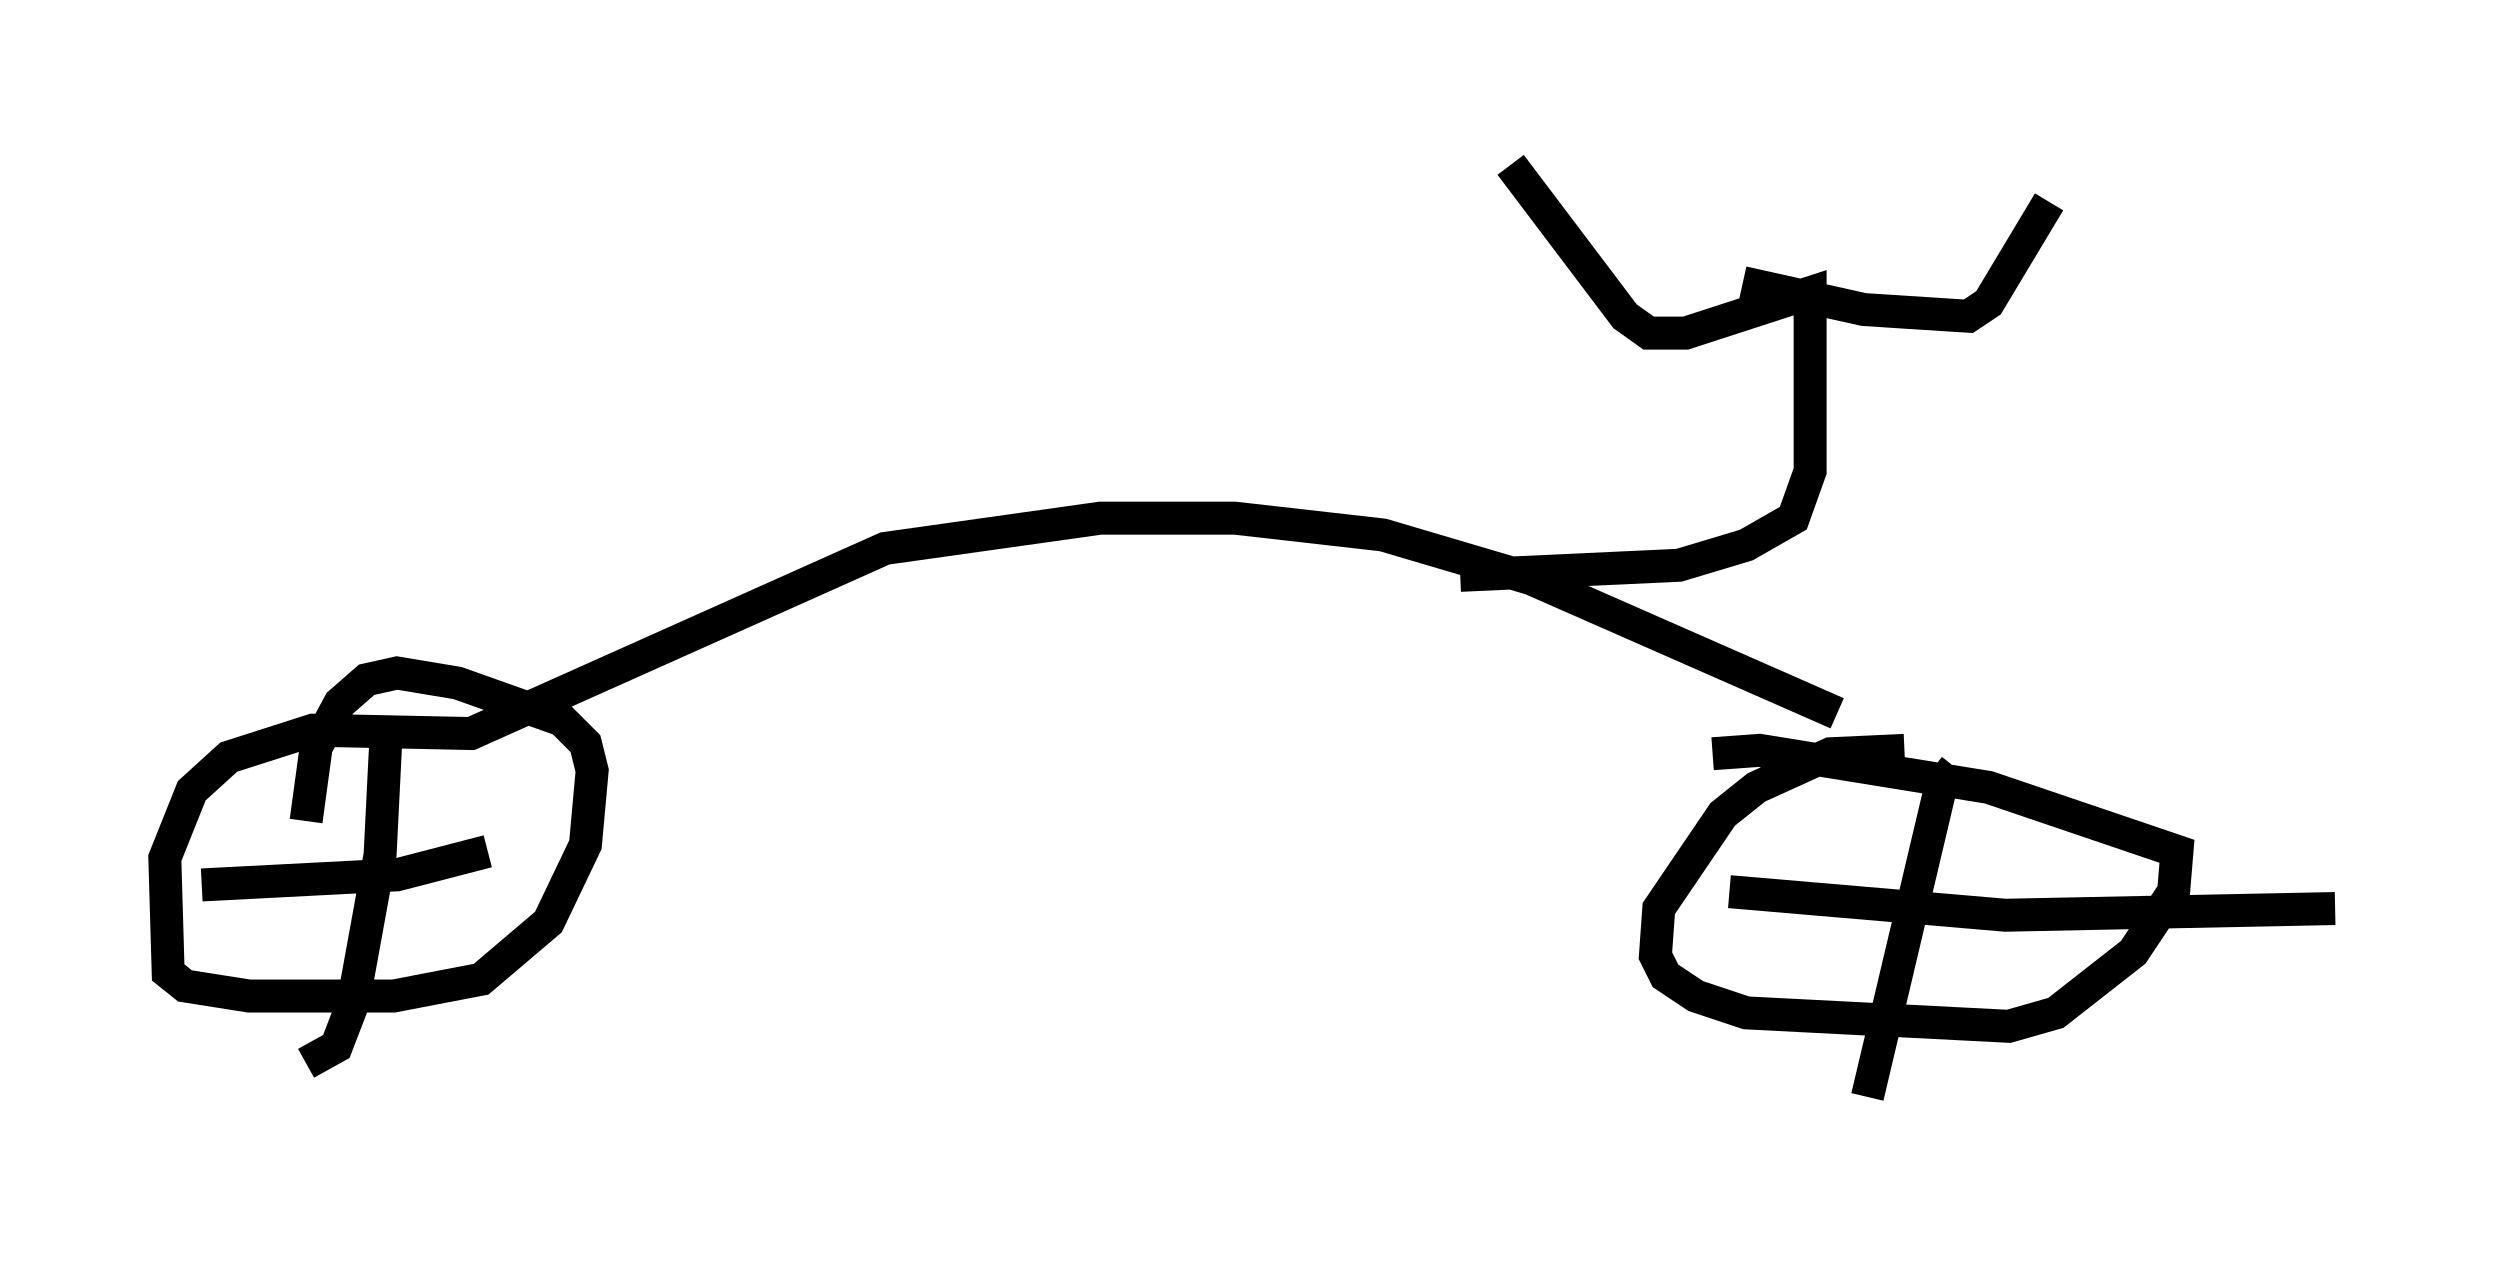 <?xml version="1.0" encoding="utf-8" ?>
<svg baseProfile="full" height="38.277" version="1.1" width="75.844" xmlns="http://www.w3.org/2000/svg" xmlns:ev="http://www.w3.org/2001/xml-events" xmlns:xlink="http://www.w3.org/1999/xlink"><defs /><rect fill="white" height="38.277" width="75.844" x="0" y="0" /><path d="M58.186, 21.946 m-2.45, -0.306 l-9.29, -4.083 -4.492, -1.327 l-4.492, -0.51 -4.083, 0.0 l-6.533, 0.919 -12.556, 5.615 l-4.798, -0.102 -2.552, 0.817 l-1.123, 1.021 -0.817, 2.042 l0.102, 3.471 0.51, 0.408 l1.94, 0.306 4.39, 0.0 l2.654, -0.51 2.042, -1.735 l1.123, -2.348 0.204, -2.246 l-0.204, -0.817 -0.715, -0.715 l-3.165, -1.123 -1.838, -0.306 l-0.919, 0.204 -0.817, 0.715 l-0.715, 1.327 -0.306, 2.246 m48.49, -2.144 l-2.246, 0.102 -2.246, 1.021 l-1.021, 0.817 -1.94, 2.858 l-0.102, 1.429 0.306, 0.613 l0.919, 0.613 1.531, 0.51 l7.963, 0.408 1.429, -0.408 l2.348, -1.838 1.225, -1.838 l0.102, -1.225 -5.717, -1.94 l-6.942, -1.123 -1.429, 0.102 m7.35, 0.408 l-0.408, 0.51 -2.246, 9.494 m-4.185, -6.227 l8.371, 0.715 10.004, -0.204 m-59.107, -5.717 l-0.204, 4.083 -0.817, 4.492 l-0.51, 1.327 -0.919, 0.51 m-3.165, -5.41 l5.921, -0.306 2.756, -0.715 m29.502, -8.371 l6.635, -0.306 2.042, -0.613 l1.429, -0.817 0.51, -1.429 l0.0, -5.41 -3.777, 1.225 l-1.123, 0.0 -0.715, -0.51 l-3.471, -4.594 m7.044, 3.573 l3.675, 0.817 3.165, 0.204 l0.613, -0.408 1.838, -3.063 " fill="none" stroke="black" stroke-width="1" /></svg>